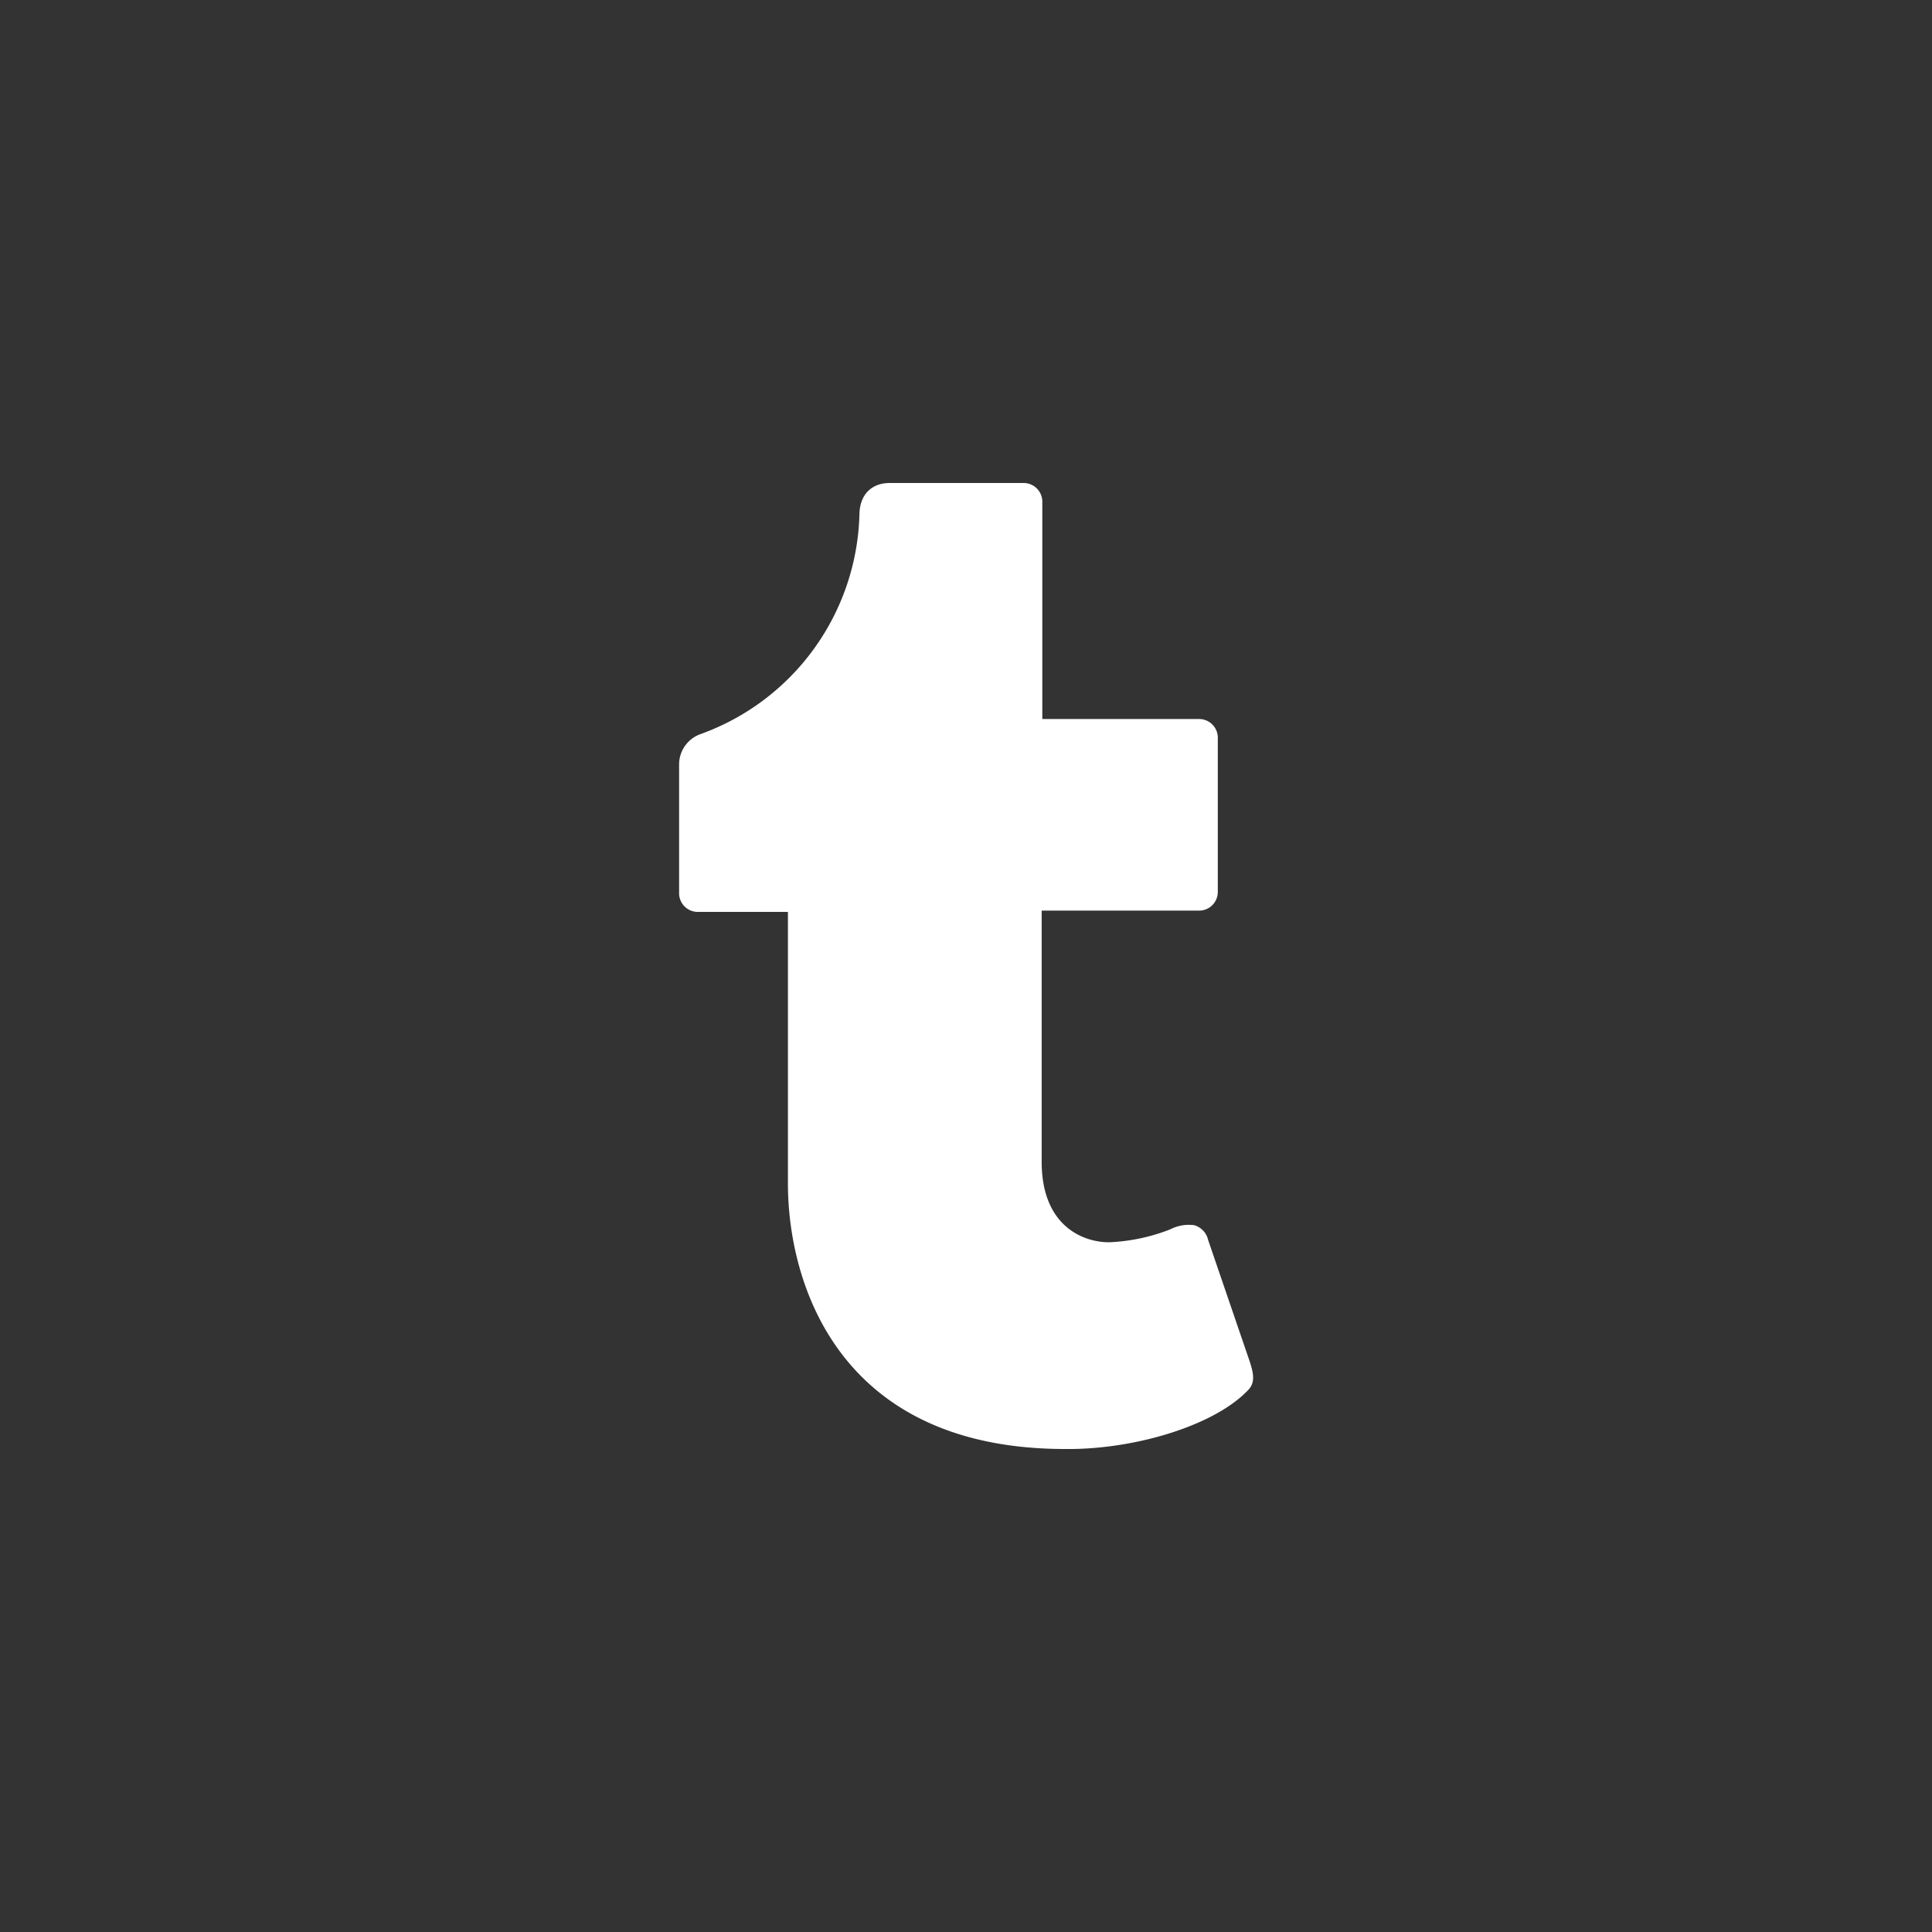 <svg xmlns="http://www.w3.org/2000/svg" viewBox="0 0 60 60"><rect x="0" y="0" width="60" height="60" fill="#333333" stroke="none"/><defs><style>.cls-1{fill:none;}.cls-2{fill:#fff;}</style></defs><title>sio-icon-tumblr</title><g id="Layer_2" data-name="Layer 2"><g id="Layer_1-2" data-name="Layer 1"><rect class="cls-1" width="60" height="60" rx="8" ry="8"/><path class="cls-2" d="M38.78,43.15c-1,1.08-3.37,1.82-5.47,1.85h-.23c-7.08,0-8.61-5.2-8.61-8.24V28.32H21.67a.58.58,0,0,1-.58-.58h0v-4a1,1,0,0,1,.66-.94A7.46,7.46,0,0,0,26.69,16c0-.64.38-1,.94-1h4.16a.58.58,0,0,1,.58.58v6.75h4.86a.58.58,0,0,1,.59.58V27.7a.58.58,0,0,1-.59.58H32.35v7.8c0,2,1.29,2.5,2.09,2.5a5.86,5.86,0,0,0,1.9-.4,1.26,1.26,0,0,1,.75-.13.62.62,0,0,1,.43.46l1.29,3.77C38.91,42.59,39,42.91,38.78,43.15Z"/></g></g></svg>